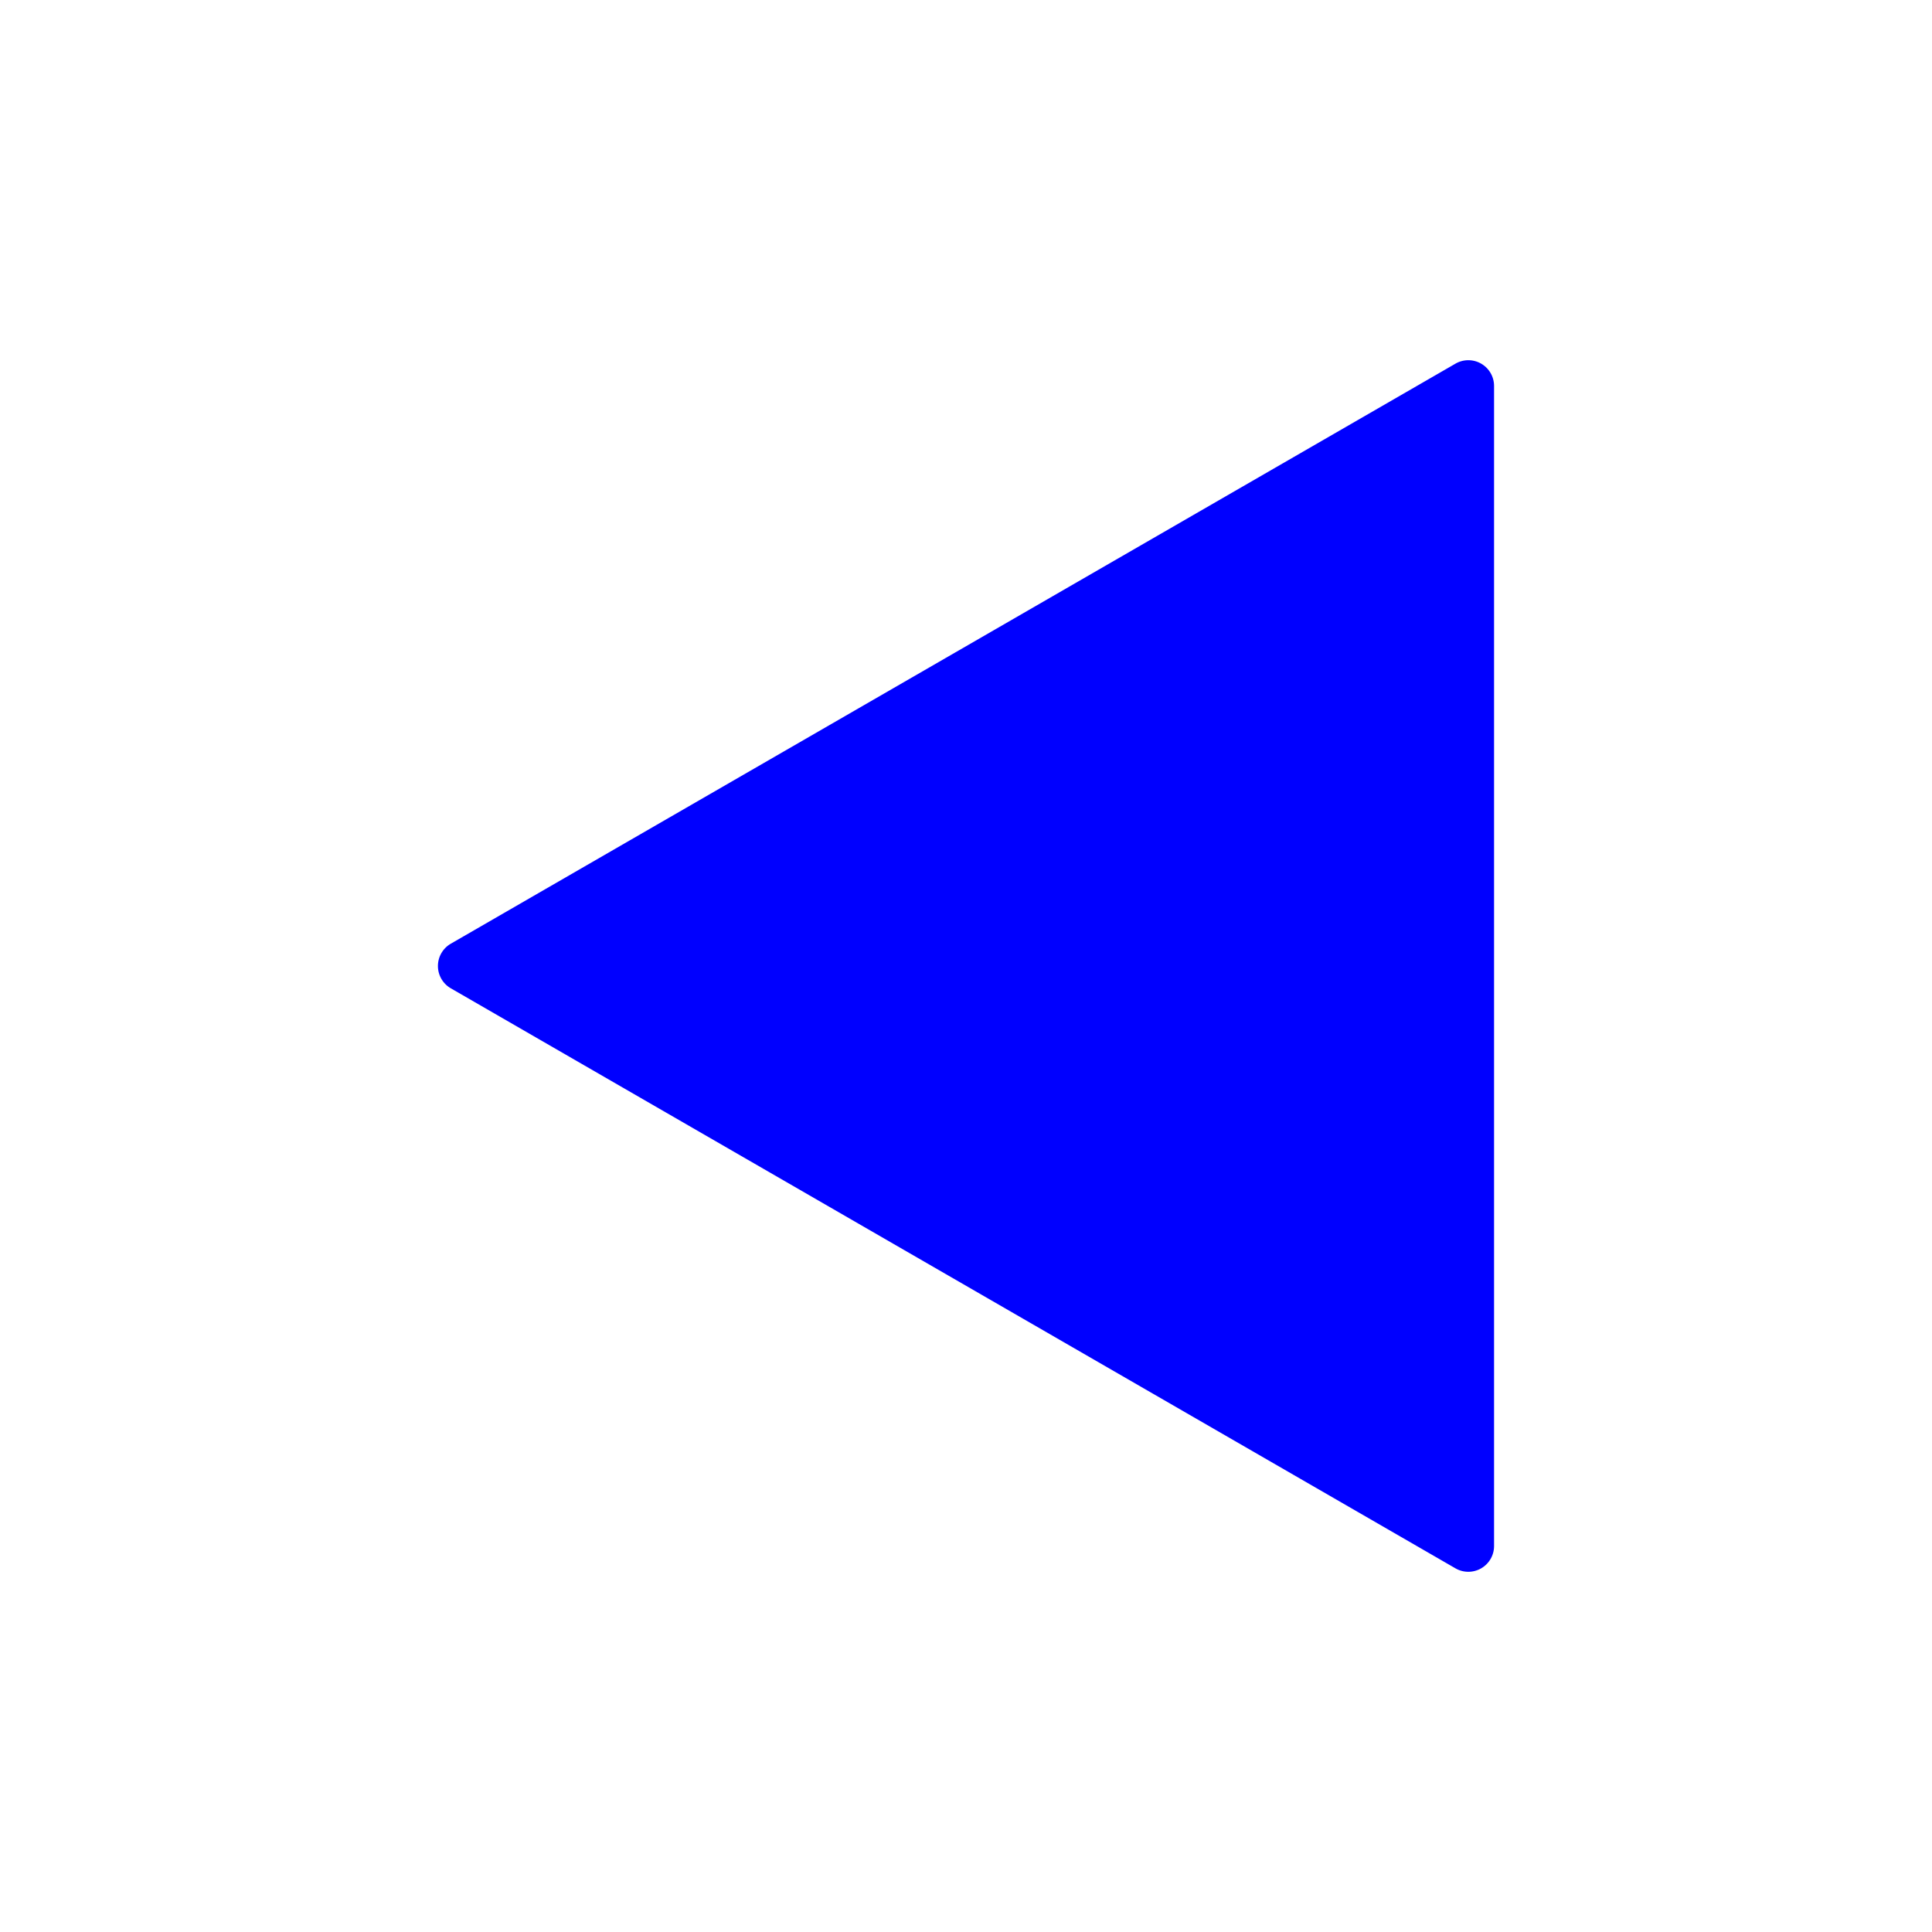 <svg xmlns="http://www.w3.org/2000/svg" viewBox="0 0 1080 1080"><defs><style>.cls-1{fill:blue;}</style></defs><g id="テキスト"><path class="cls-1" d="M252,552.46,813.61,876.71a14.39,14.39,0,0,0,21.58-12.46V215.75a14.39,14.39,0,0,0-21.58-12.46L252,527.54A14.39,14.39,0,0,0,252,552.46Z"/></g></svg>